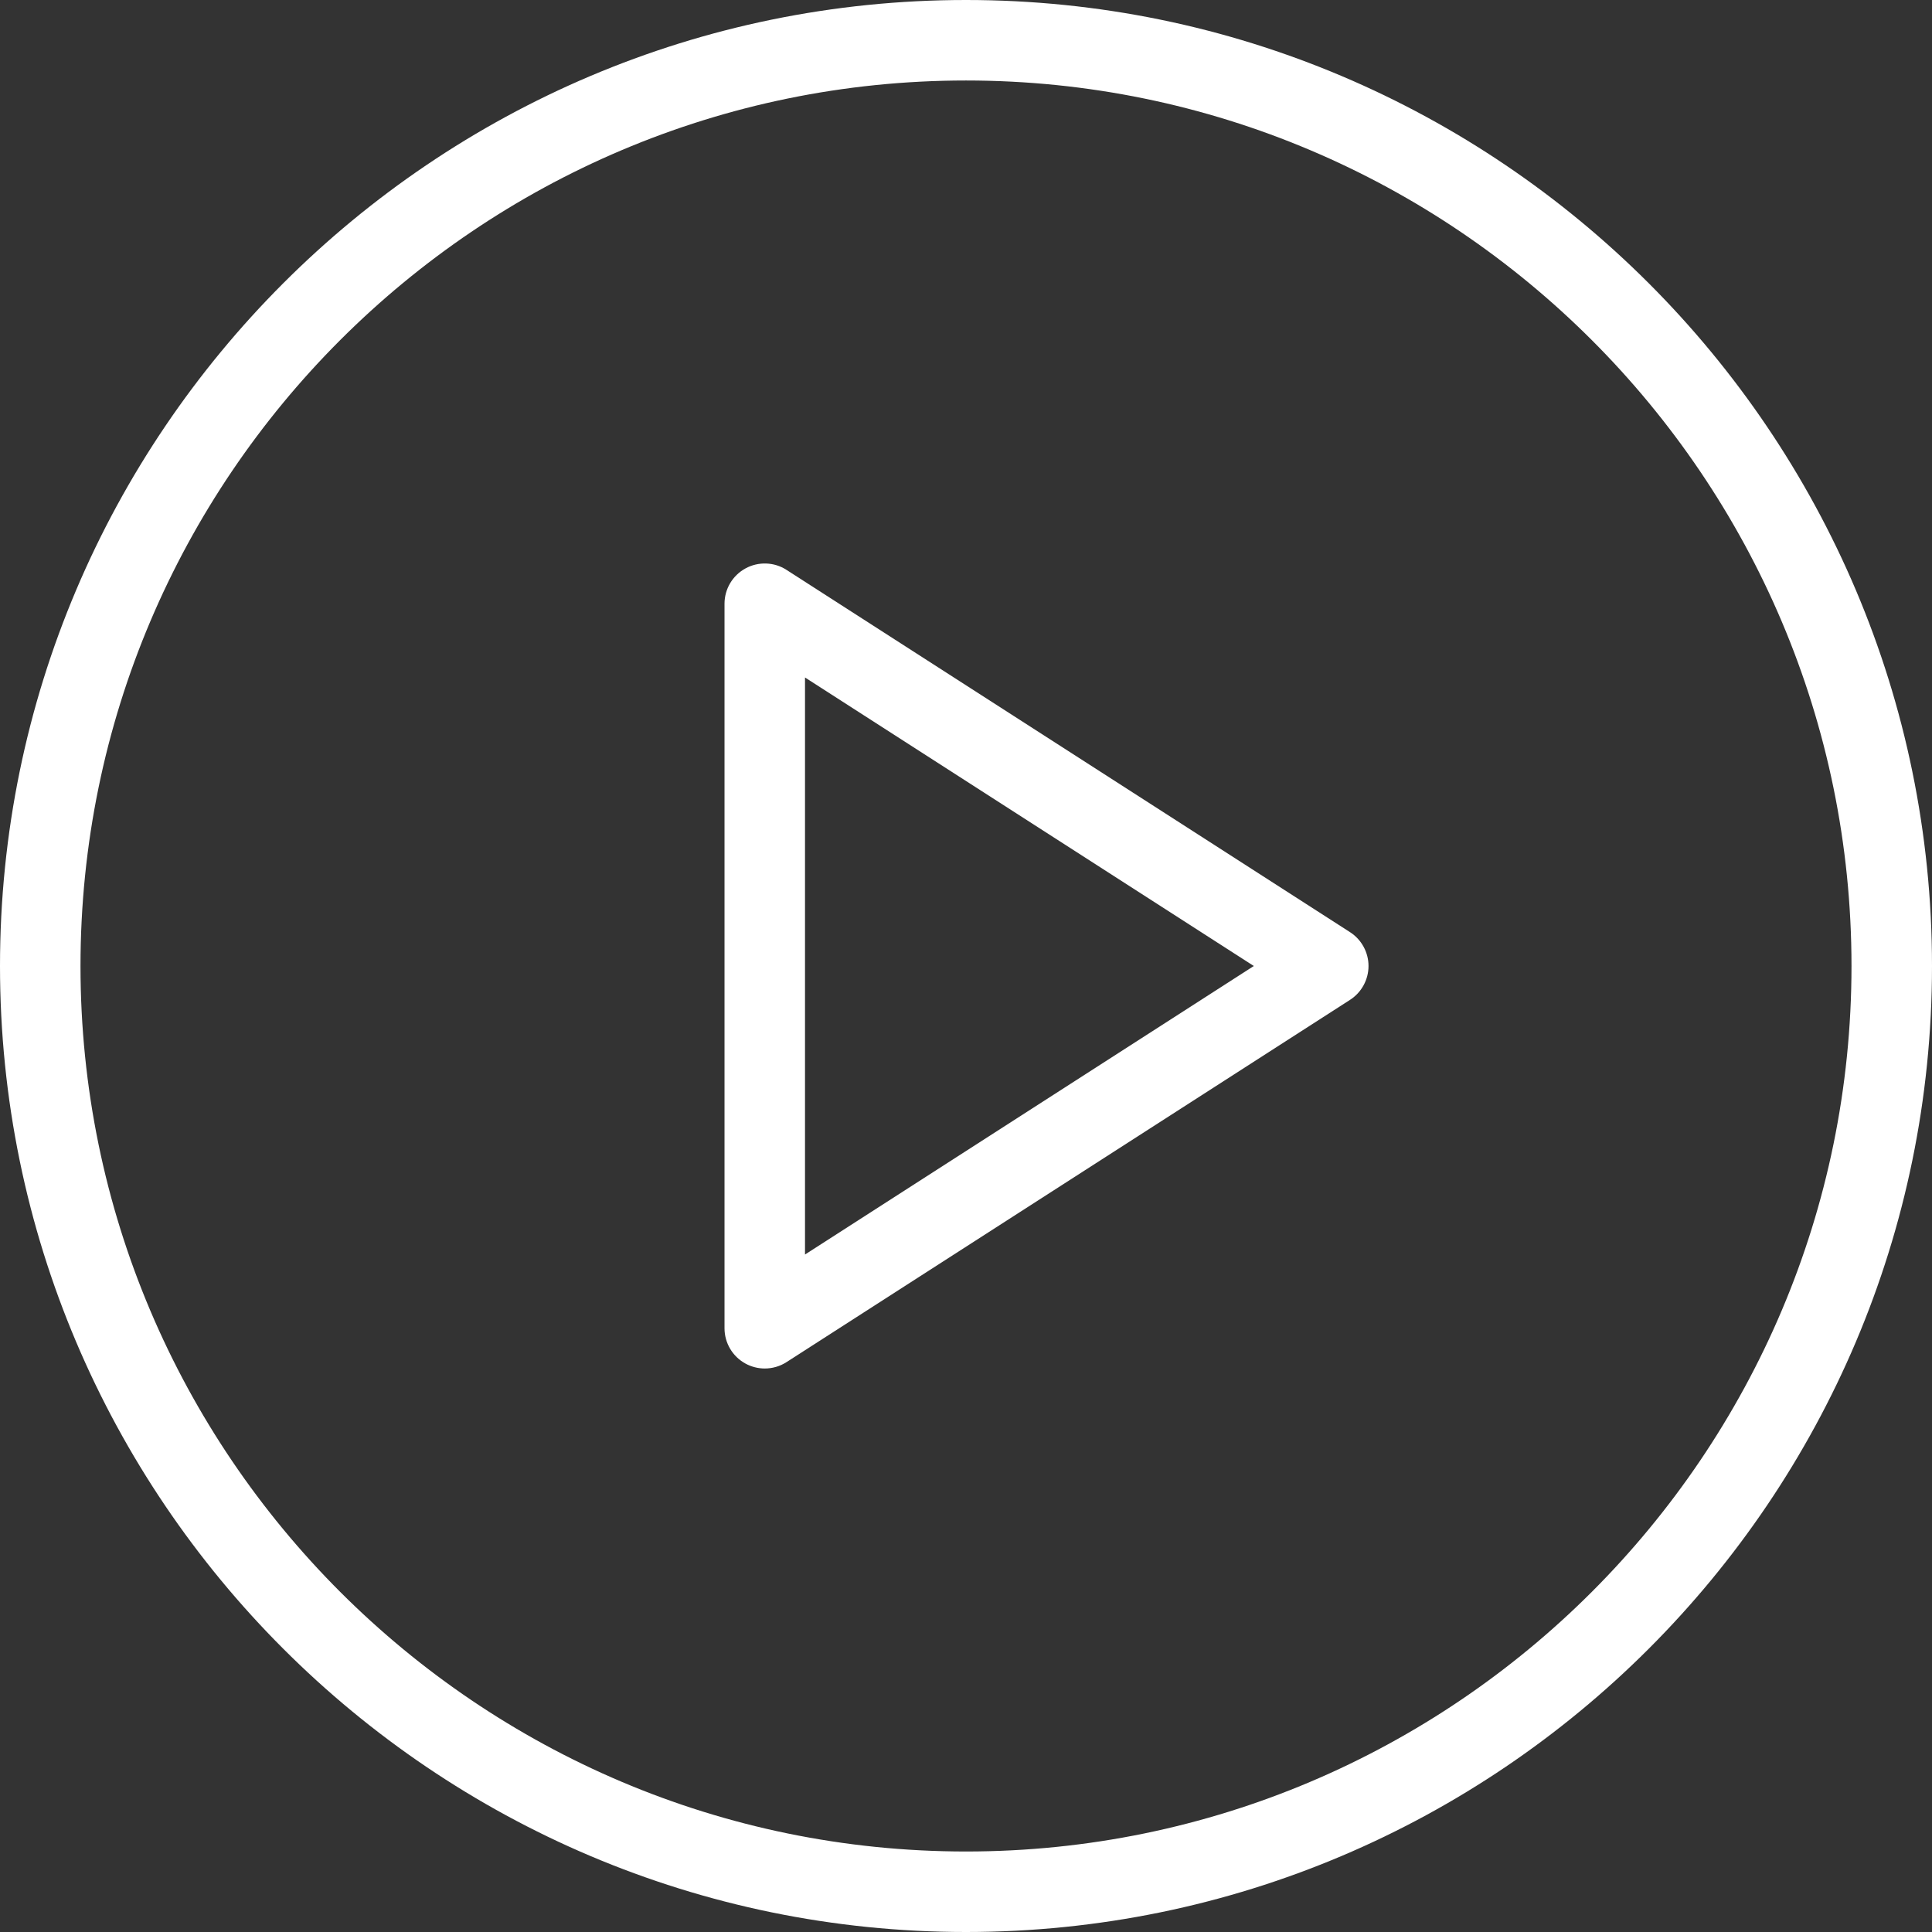 <svg width="256" height="256" viewBox="0 0 256 256" fill="none" xmlns="http://www.w3.org/2000/svg">
<rect x="0" y="0" width="256" height="256" fill="#333333" stroke="none"/>
<path d="M128 0C57.416 0 0 57.422 0 128C0 198.578 57.416 256 128 256C198.584 256 256 198.578 256 128C256 57.422 198.584 0 128 0ZM128 245.333C63.302 245.333 10.666 192.698 10.666 128C10.666 63.302 63.302 10.666 128 10.666C192.698 10.666 245.333 63.302 245.333 128C245.333 192.698 192.698 245.333 128 245.333Z" fill="white"/>
<path d="M178.887 123.516L104.221 75.516C102.585 74.448 100.471 74.391 98.783 75.317C97.064 76.255 96.002 78.047 96.002 80V176C96.002 177.953 97.064 179.745 98.783 180.683C99.575 181.115 100.46 181.334 101.335 181.334C102.335 181.334 103.346 181.052 104.221 180.485L178.887 132.485C180.408 131.506 181.335 129.813 181.335 128C181.335 126.188 180.408 124.495 178.887 123.516ZM106.668 166.229V89.771L166.137 128L106.668 166.229Z" fill="white"/>
</svg>
